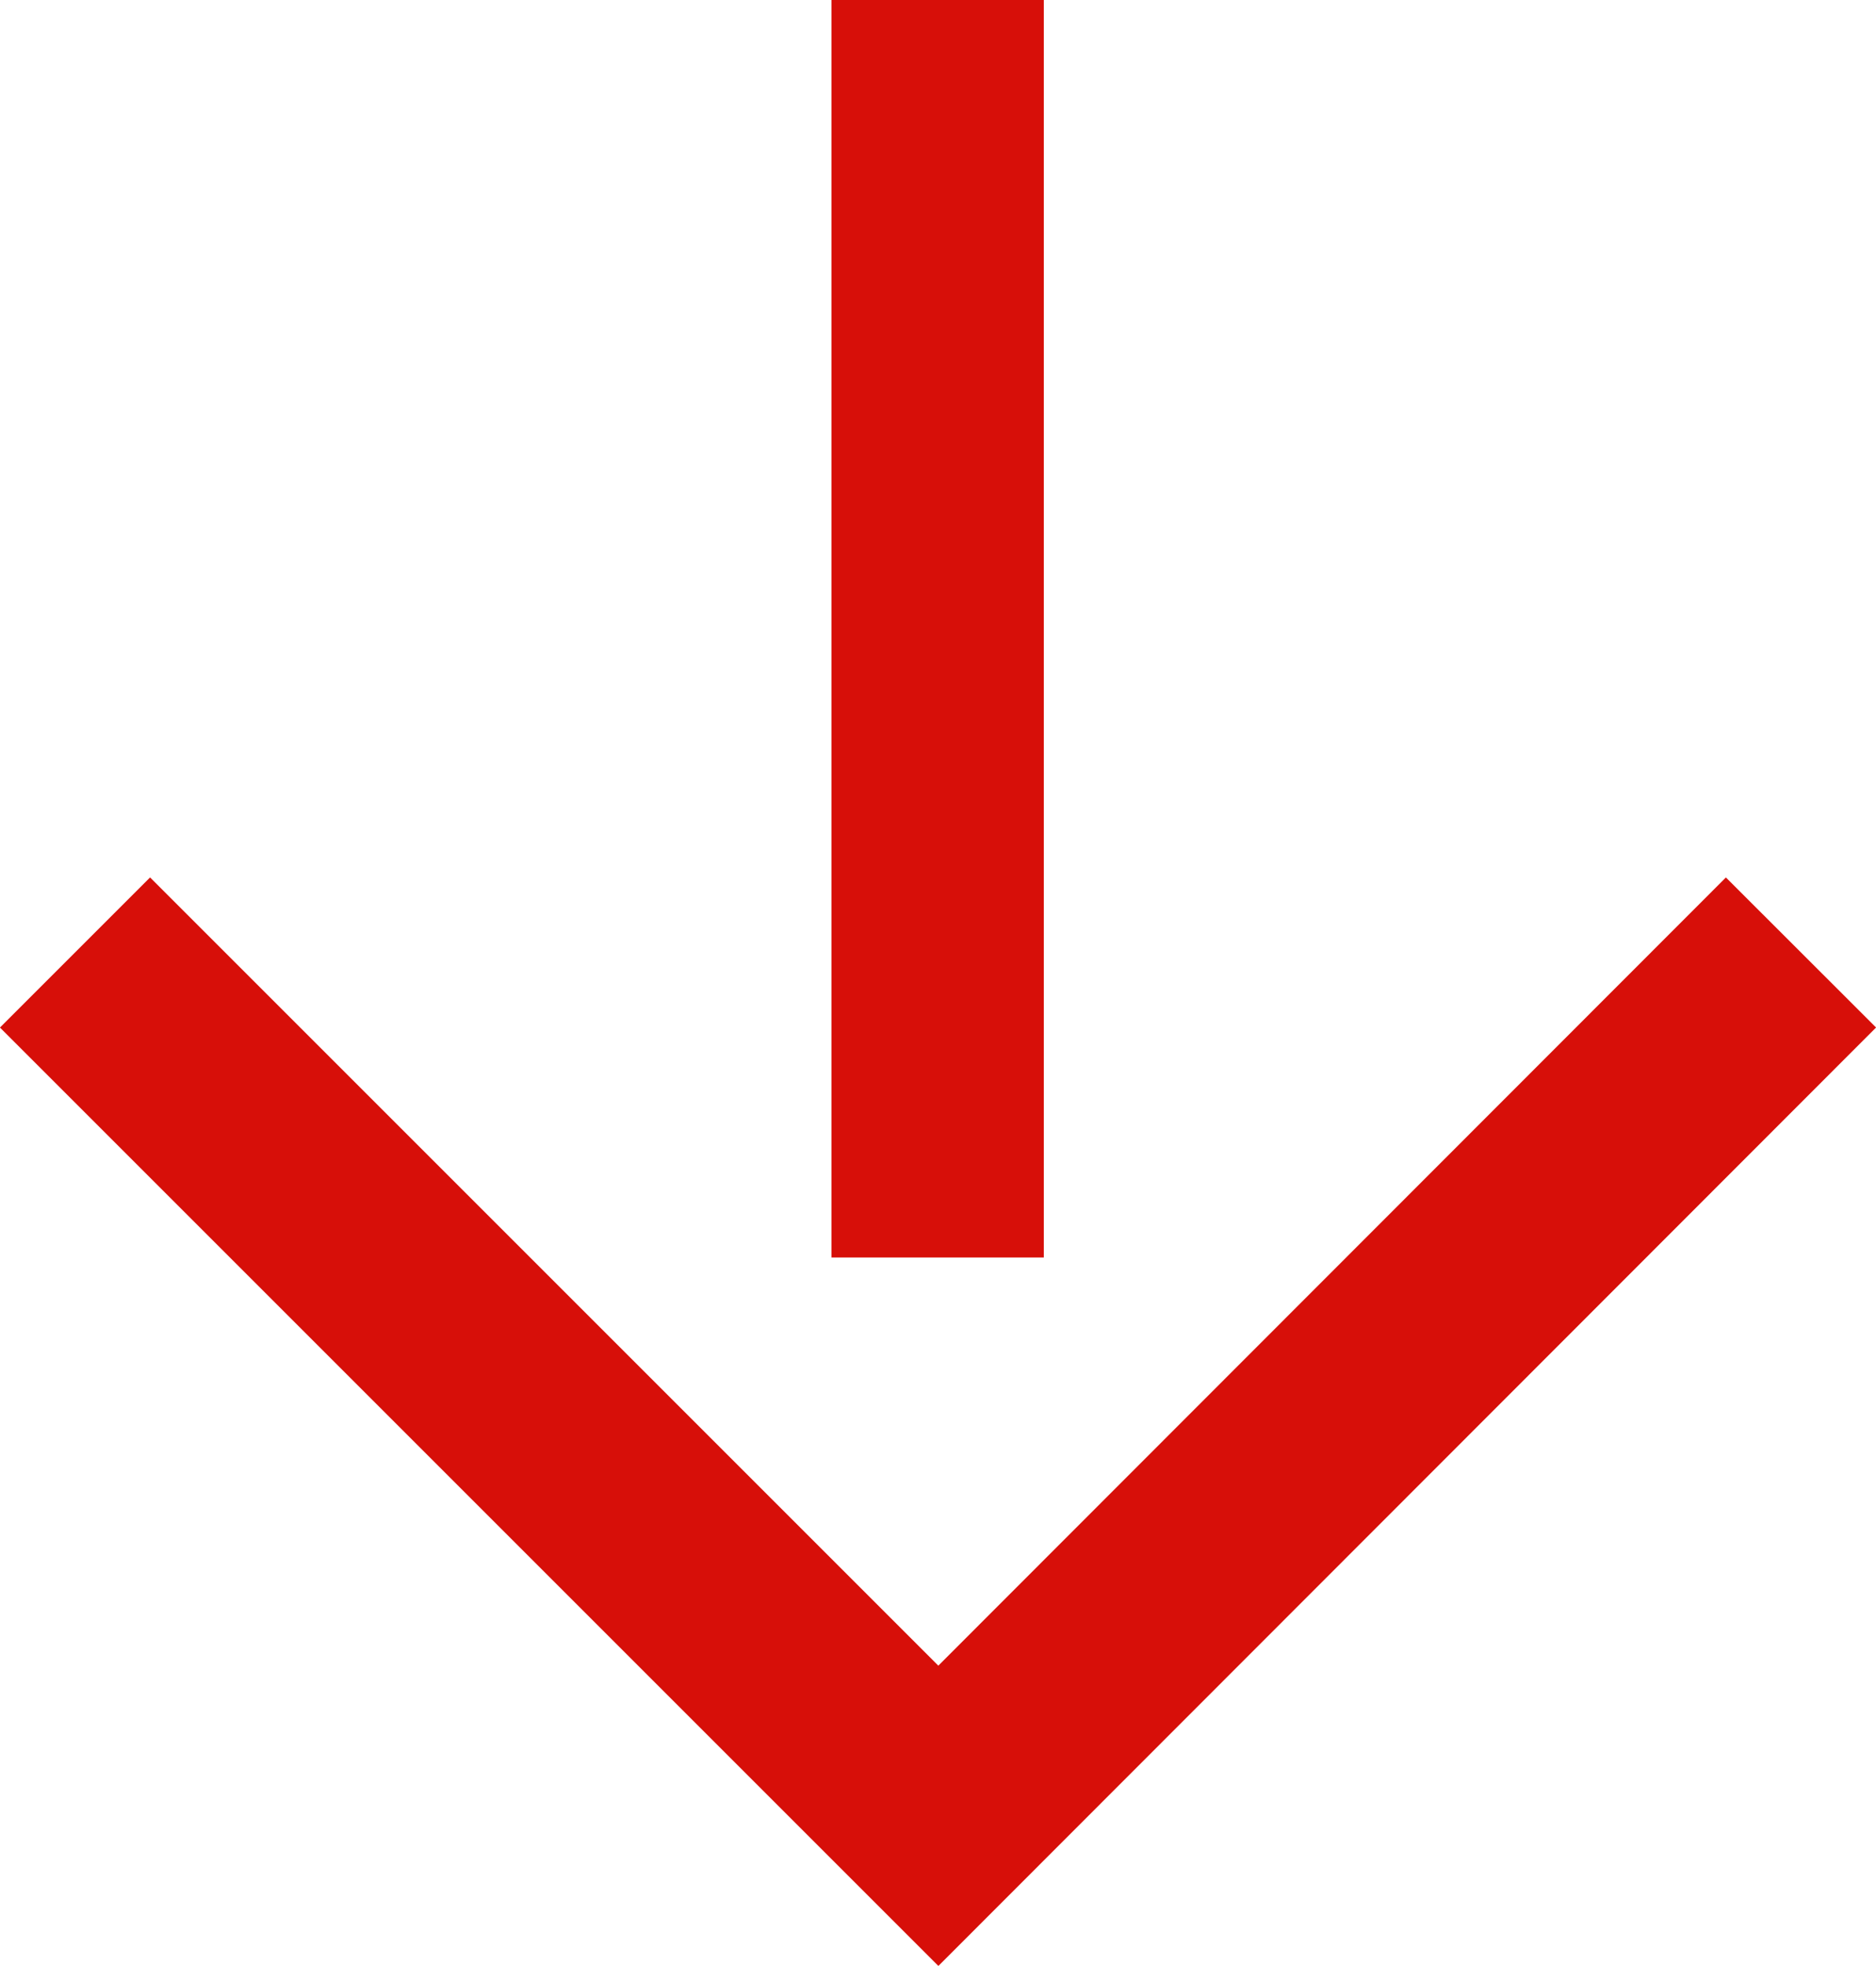 <svg data-name="arrow" xmlns="http://www.w3.org/2000/svg" viewBox="0 0 26.51 27.78"><path fill="none" stroke="#D70F09" stroke-width="3" stroke-meter-limit="10" class="cls-1" d="M25.45 13.46l-12.19 12.2-12.2-12.2M13.25 17.77V0"/></svg>
